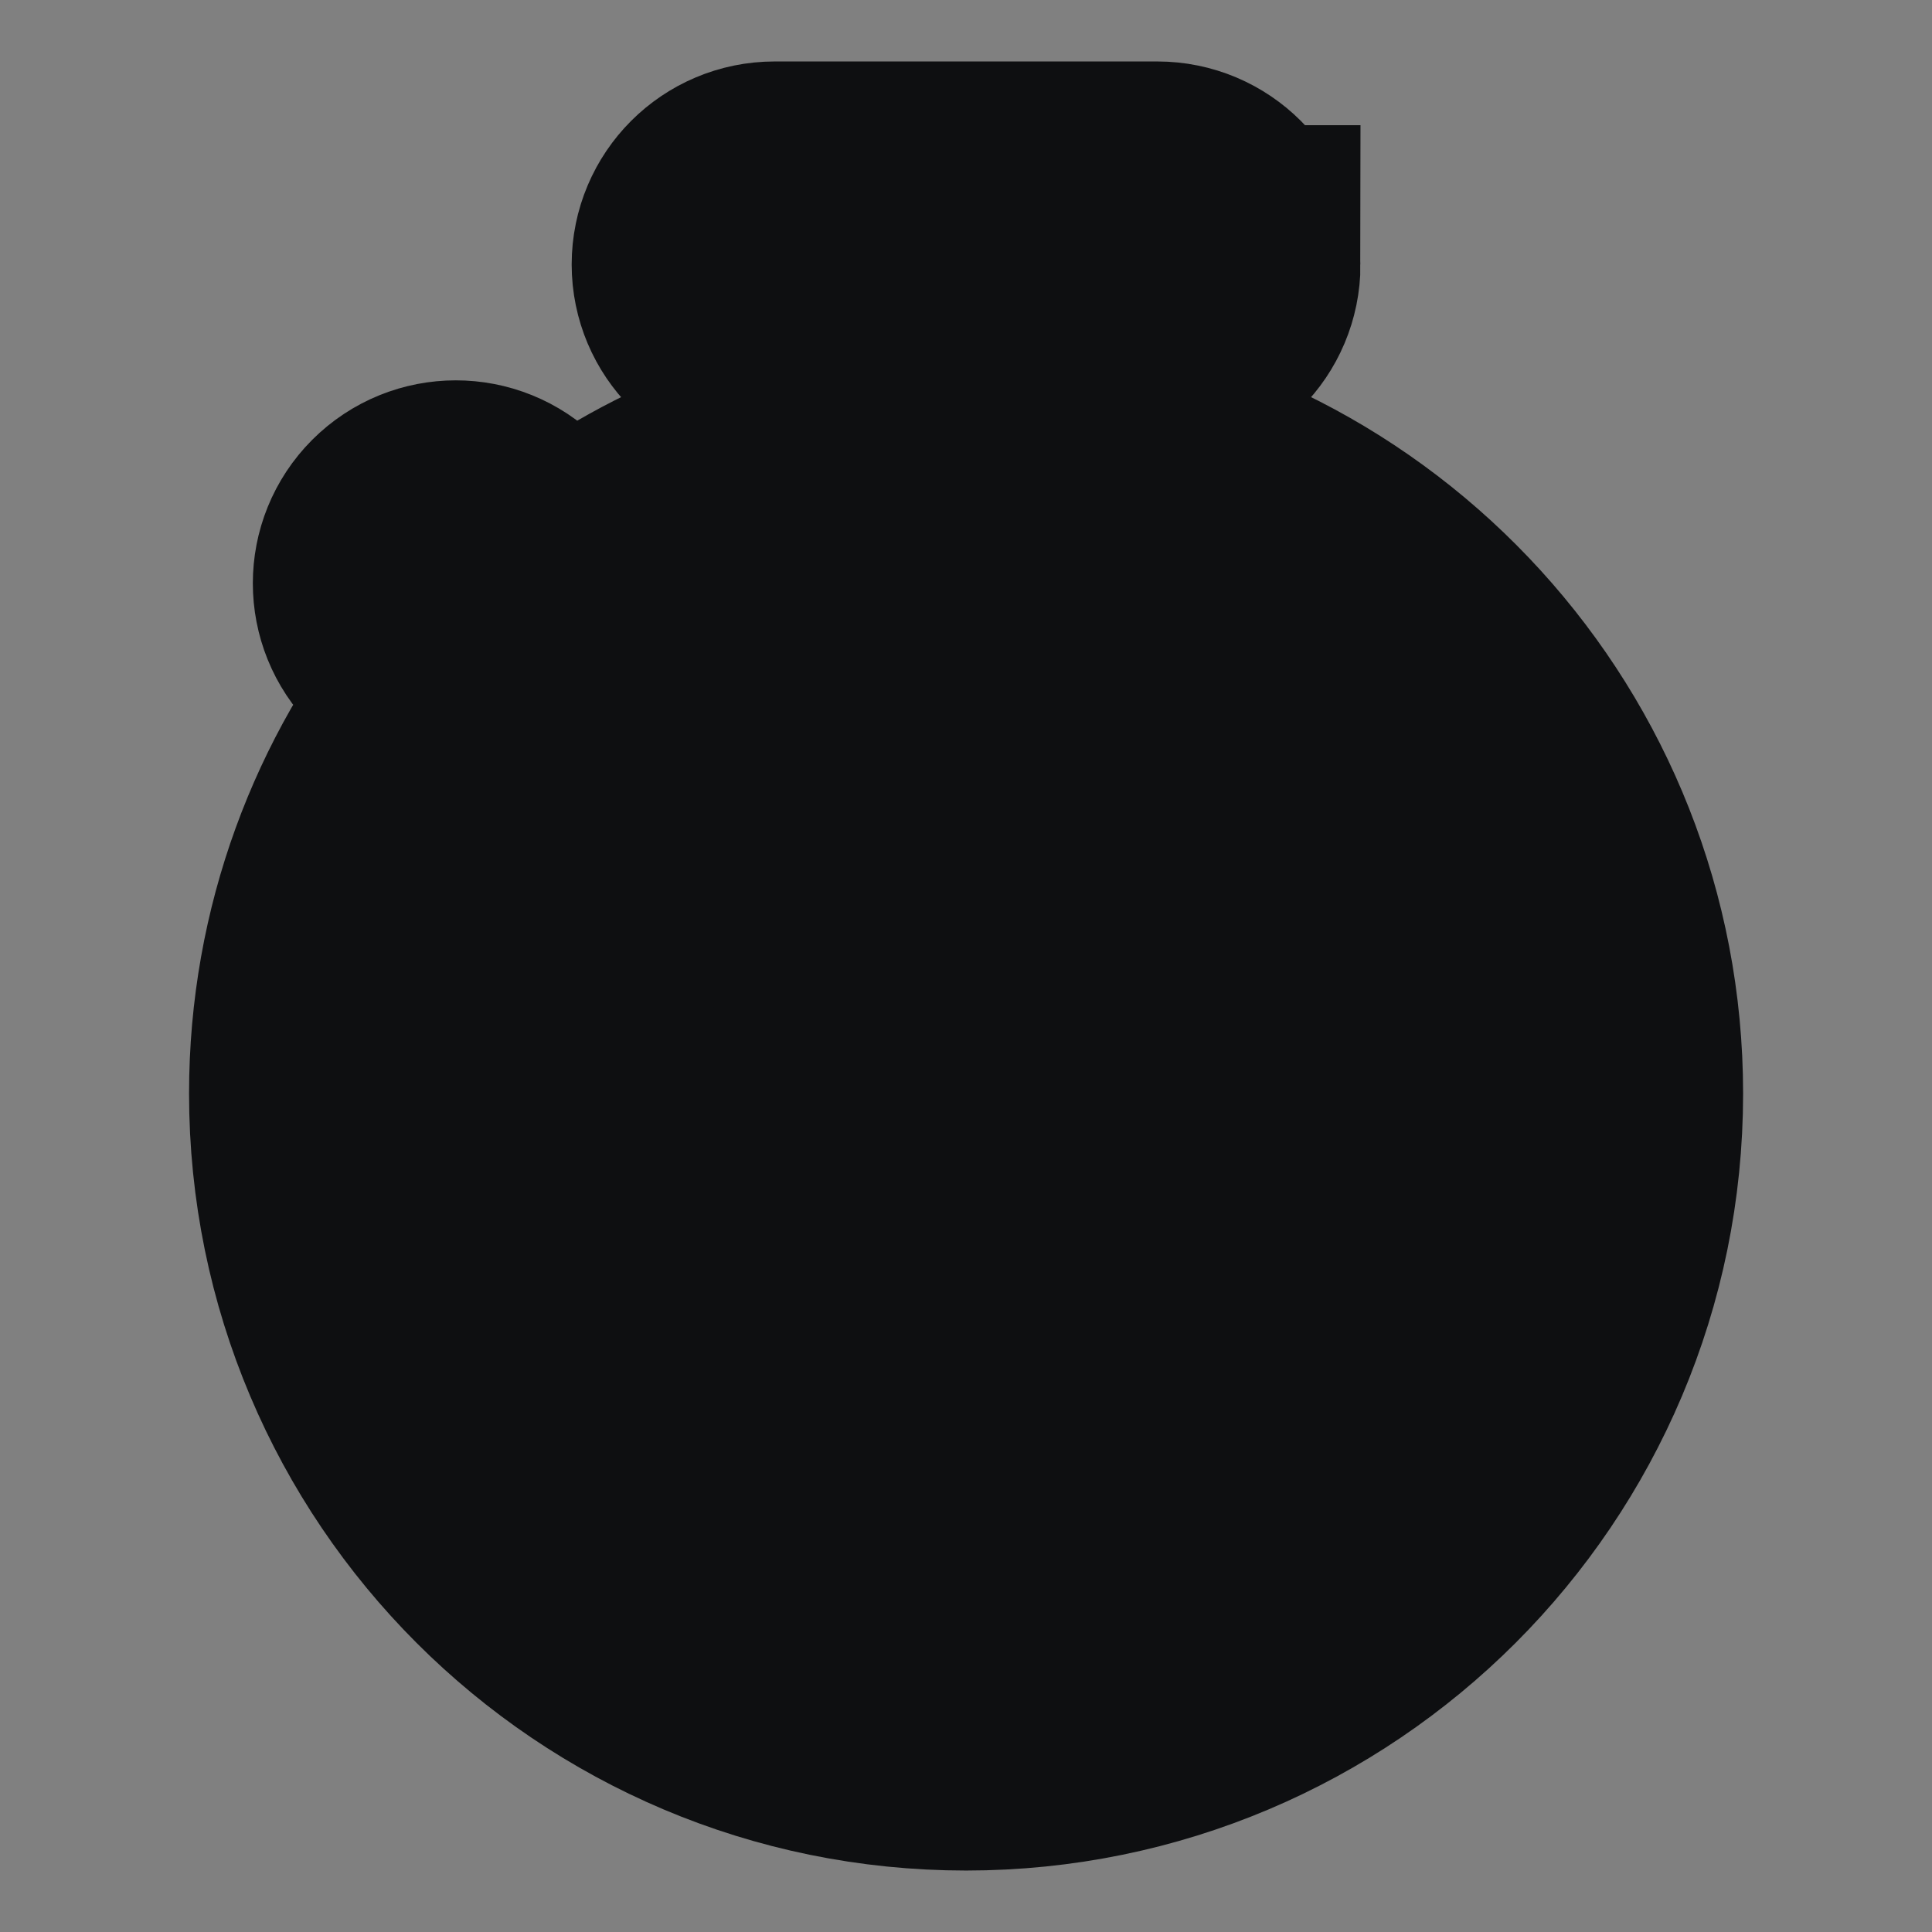 <?xml version="1.0" encoding="UTF-8" standalone="no"?>
<svg
   xmlns:dc="http://purl.org/dc/elements/1.1/"
   xmlns:cc="http://creativecommons.org/ns#"
   xmlns:rdf="http://www.w3.org/1999/02/22-rdf-syntax-ns#"
   xmlns:svg="http://www.w3.org/2000/svg"
   xmlns="http://www.w3.org/2000/svg"
   xmlns:sodipodi="http://sodipodi.sourceforge.net/DTD/sodipodi-0.dtd"
   xmlns:inkscape="http://www.inkscape.org/namespaces/inkscape"
   inkscape:version="1.0 (4035a4fb49, 2020-05-01)"
   sodipodi:docname="alert.svg"
   id="svg4"
   version="1.1"
   fill="none"
   viewBox="0 0 24 24"
   height="24"
   width="24">
  <rect x="0" y="0" width="24" height="24" fill="#808080" stroke="none"/>
  <defs
     id="defs8" />
  <sodipodi:namedview
     inkscape:current-layer="svg4"
     inkscape:window-maximized="1"
     inkscape:window-y="-8"
     inkscape:window-x="1912"
     inkscape:cy="15.655669"
     inkscape:cx="8.8716879"
     inkscape:zoom="17.708333"
     showgrid="false"
     id="namedview6"
     inkscape:window-height="1017"
     inkscape:window-width="2560"
     inkscape:pageshadow="2"
     inkscape:pageopacity="0"
     guidetolerance="10"
     gridtolerance="10"
     objecttolerance="10"
     borderopacity="1"
     bordercolor="#666666"
     pagecolor="#ffffff" />
  <ellipse
     ry="6.129"
     rx="6.149"
     cy="13.517"
     cx="11.859"
     id="path839"
     style="opacity:1;fill:#0e0f11;fill-opacity:1;stroke:none;stroke-width:4;stroke-linecap:square;stroke-linejoin:miter;stroke-miterlimit:4;stroke-dasharray:none;stroke-opacity:1;paint-order:markers stroke fill" />
  <path
     style="fill:#ffffff;fill-opacity:1;stroke:#0e0f11;stroke-width:3.459;stroke-miterlimit:4;stroke-dasharray:none;stroke-opacity:1;paint-order:markers stroke fill"
     id="path2"
     fill="#293644"
     d="m 15.169,3.285 c 0,-0.438 -0.355,-0.792 -0.792,-0.792 H 9.623 c -0.438,0 -0.792,0.355 -0.792,0.792 0,0.438 0.355,0.792 0.792,0.792 H 11.208 V 5.701 C 9.614,5.859 8.159,6.49 6.986,7.45 L 6.222,6.686 c -0.309,-0.309 -0.811,-0.309 -1.12,0 -0.309,0.309 -0.309,0.811 0,1.12 l 0.764,0.764 c -1.117,1.365 -1.788,3.112 -1.788,5.014 0,4.376 3.547,7.923 7.923,7.923 4.376,0 7.923,-3.547 7.923,-7.923 0,-4.108 -3.127,-7.486 -7.13,-7.884 V 4.077 h 1.585 c 0.438,0 0.792,-0.355 0.792,-0.792 z m -3.169,3.961 c 3.5,0 6.338,2.838 6.338,6.338 0,3.5 -2.838,6.338 -6.338,6.338 -3.5,0 -6.338,-2.838 -6.338,-6.338 0,-1.75 0.709,-3.334 1.856,-4.482 1.148,-1.148 2.731,-1.856 4.482,-1.856 z m 3.729,3.729 c 0.309,-0.309 0.309,-0.811 0,-1.12 -0.309,-0.309 -0.811,-0.309 -1.12,0 L 12.41,12.054 C 12.279,12.019 12.142,12 12,12 c -0.875,0 -1.585,0.709 -1.585,1.585 0,0.875 0.709,1.585 1.585,1.585 0.875,0 1.585,-0.709 1.585,-1.585 0,-0.142 -0.019,-0.279 -0.054,-0.41 z"
     clip-rule="evenodd"
     fill-rule="evenodd" />
</svg>
